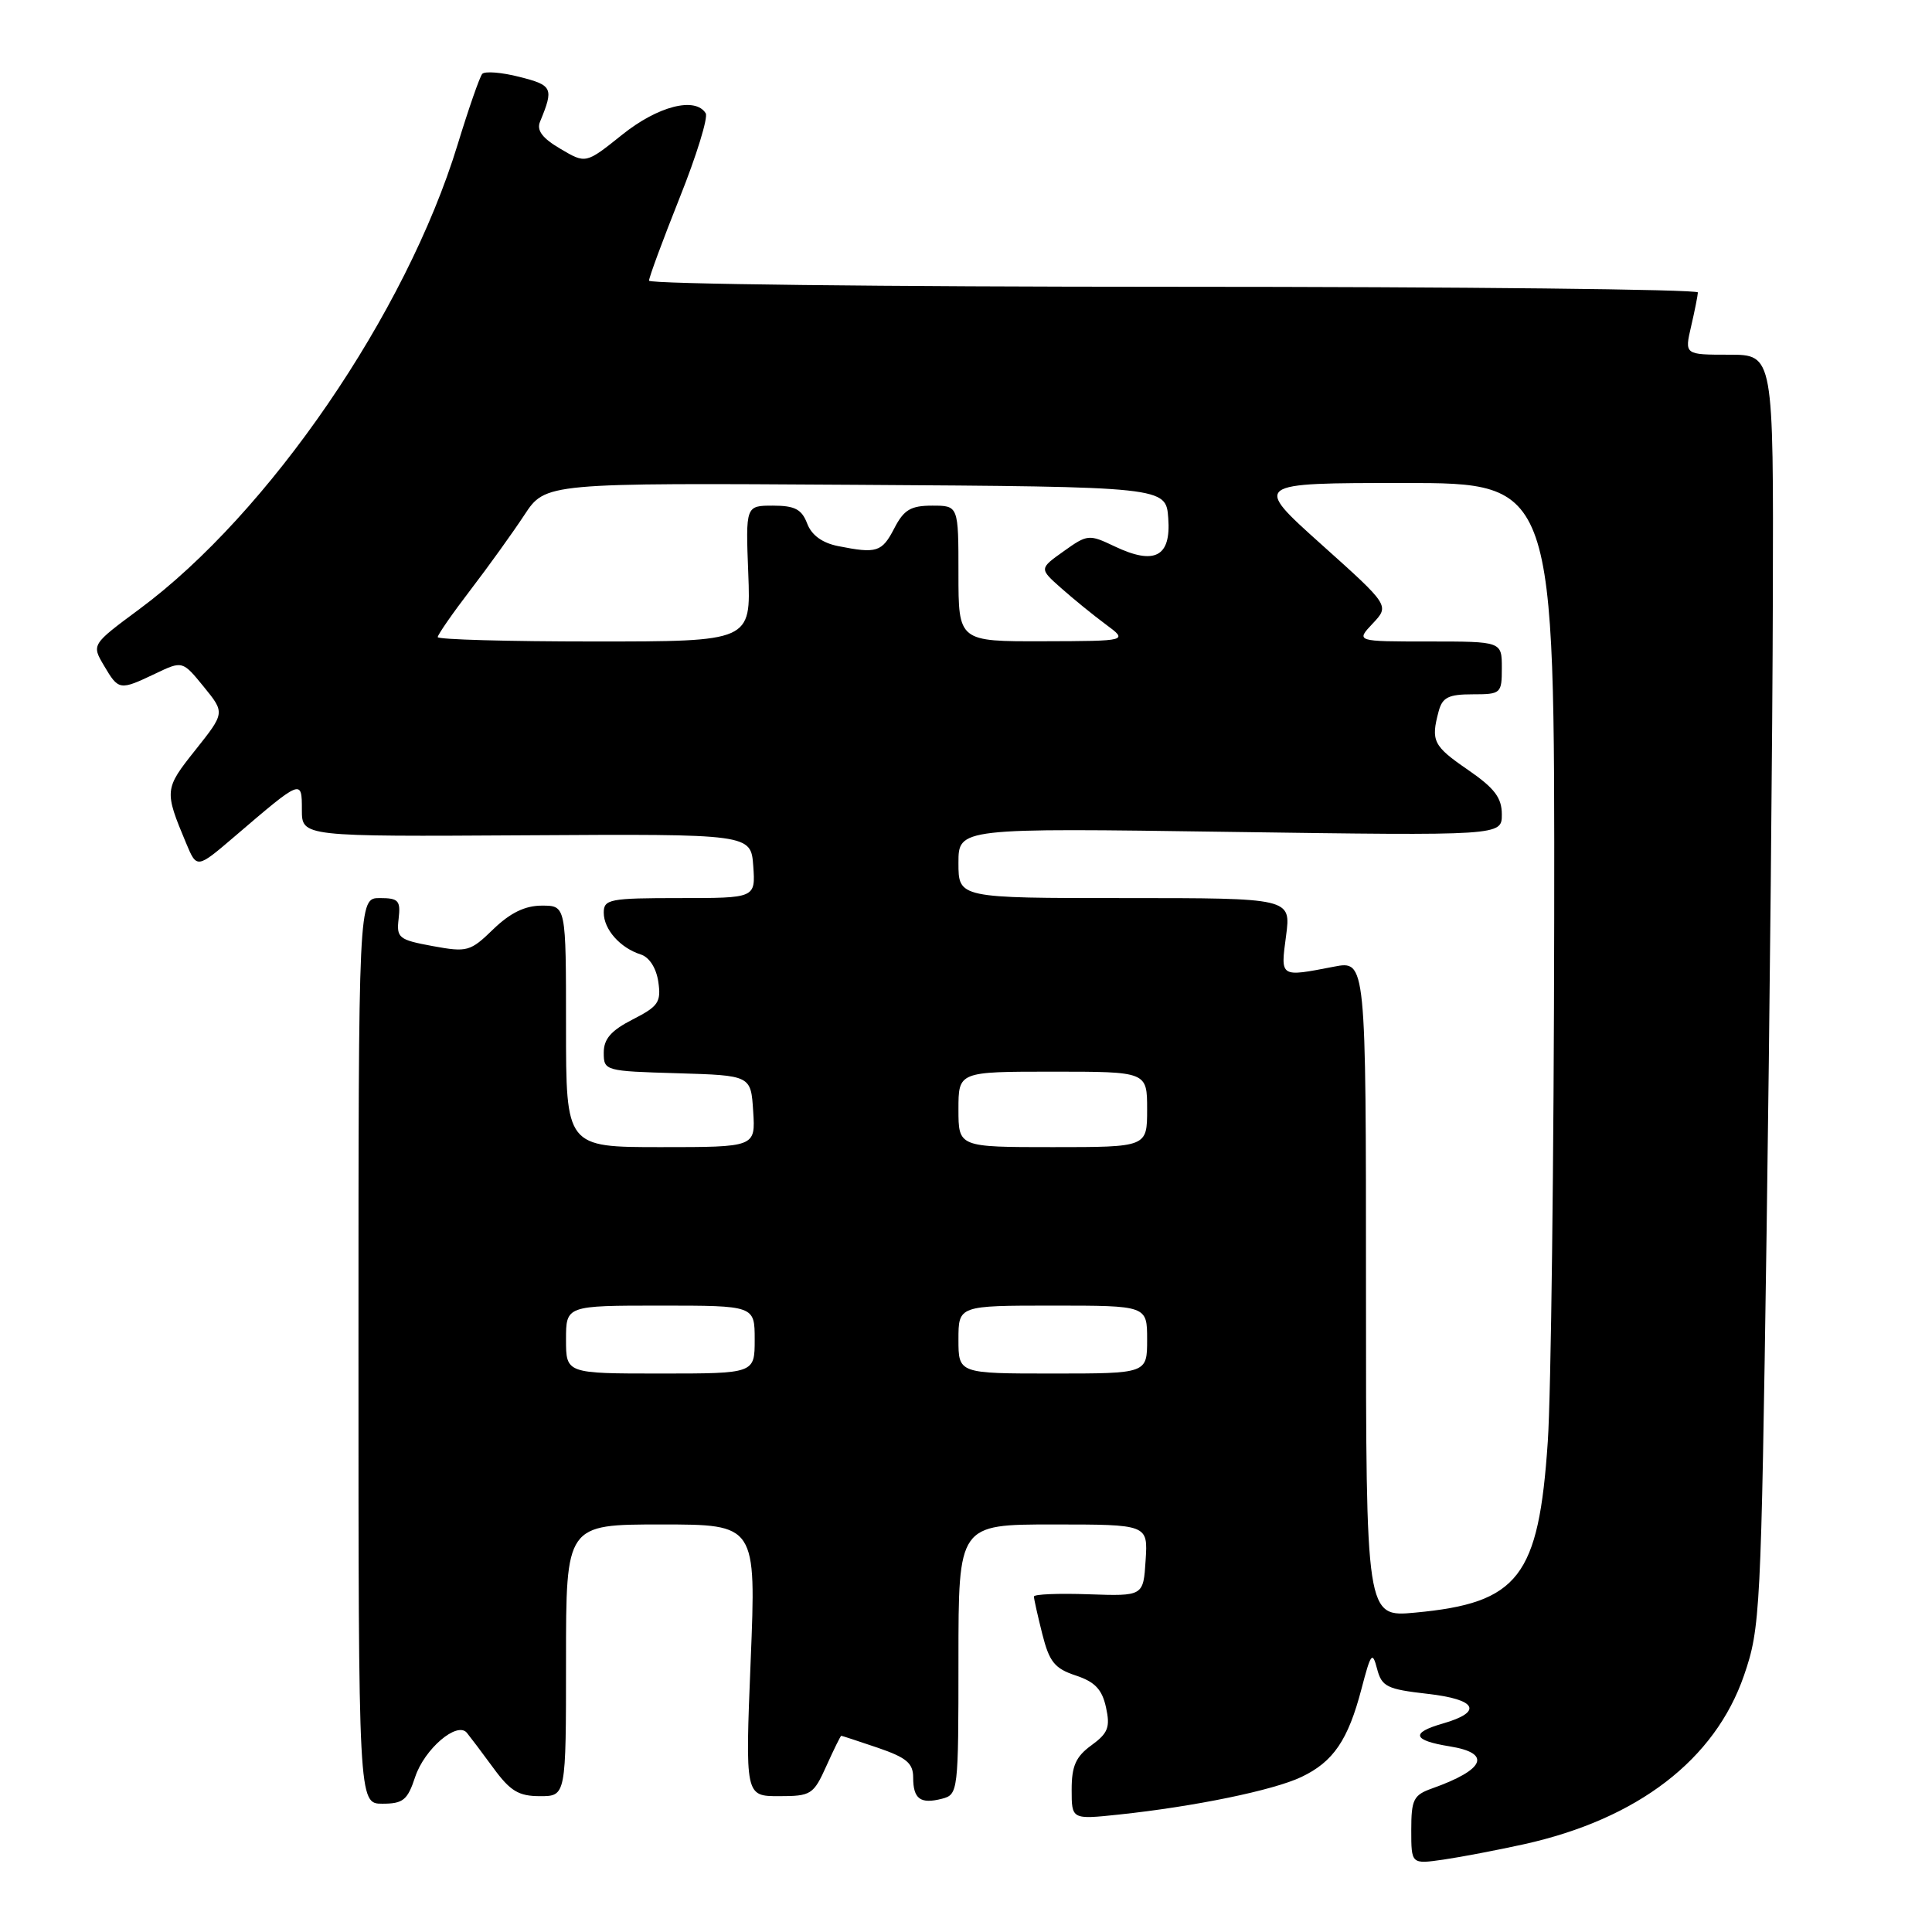 <?xml version="1.0" encoding="UTF-8" standalone="no"?>
<!DOCTYPE svg PUBLIC "-//W3C//DTD SVG 1.1//EN" "http://www.w3.org/Graphics/SVG/1.1/DTD/svg11.dtd" >
<svg xmlns="http://www.w3.org/2000/svg" xmlns:xlink="http://www.w3.org/1999/xlink" version="1.1" viewBox="0 0 256 256">
 <g >
 <path fill="currentColor"
d=" M 201.94 244.37 C 217.00 241.03 227.24 233.17 231.09 222.00 C 233.25 215.72 233.35 213.72 234.08 163.50 C 234.49 134.90 234.87 96.99 234.91 79.25 C 235.00 47.00 235.00 47.00 229.11 47.00 C 223.21 47.00 223.21 47.00 224.08 43.25 C 224.56 41.19 224.96 39.16 224.98 38.75 C 224.99 38.34 193.73 38.00 155.50 38.00 C 117.27 38.00 86.00 37.64 86.00 37.19 C 86.00 36.74 87.83 31.80 90.06 26.20 C 92.30 20.60 93.85 15.56 93.51 15.01 C 92.13 12.78 87.16 14.06 82.43 17.86 C 77.62 21.71 77.62 21.71 74.26 19.72 C 71.85 18.31 71.08 17.27 71.56 16.12 C 73.40 11.67 73.23 11.30 68.84 10.19 C 66.46 9.58 64.24 9.41 63.90 9.79 C 63.56 10.18 62.09 14.41 60.63 19.18 C 53.81 41.49 35.64 68.00 18.46 80.72 C 12.13 85.41 12.13 85.41 13.78 88.20 C 15.72 91.49 15.85 91.51 20.56 89.27 C 24.18 87.54 24.18 87.54 27.00 91.00 C 29.81 94.45 29.81 94.45 25.89 99.38 C 21.78 104.54 21.75 104.77 24.66 111.72 C 26.08 115.12 26.08 115.12 31.12 110.81 C 40.00 103.21 40.00 103.21 40.00 107.31 C 40.00 110.86 40.00 110.86 69.75 110.68 C 99.50 110.50 99.50 110.50 99.81 114.75 C 100.11 119.00 100.11 119.00 90.06 119.00 C 80.79 119.00 80.00 119.15 80.00 120.93 C 80.00 123.15 82.17 125.60 84.90 126.47 C 86.04 126.83 86.96 128.27 87.23 130.10 C 87.62 132.78 87.24 133.35 83.84 135.08 C 80.97 136.55 80.00 137.66 80.00 139.48 C 80.00 141.89 80.15 141.93 89.75 142.21 C 99.50 142.50 99.50 142.50 99.80 147.25 C 100.11 152.00 100.11 152.00 87.55 152.00 C 75.00 152.00 75.00 152.00 75.00 136.00 C 75.00 120.00 75.00 120.00 71.80 120.00 C 69.57 120.00 67.62 120.95 65.37 123.12 C 62.31 126.09 61.92 126.20 57.33 125.36 C 52.83 124.53 52.52 124.28 52.82 121.74 C 53.10 119.33 52.81 119.00 50.32 119.00 C 47.50 119.00 47.50 119.00 47.50 179.00 C 47.50 239.00 47.50 239.00 50.67 239.00 C 53.42 239.00 54.00 238.52 55.01 235.46 C 56.24 231.75 60.56 228.05 61.86 229.60 C 62.27 230.10 63.85 232.19 65.36 234.25 C 67.61 237.33 68.72 238.00 71.55 238.00 C 75.00 238.00 75.00 238.00 75.00 220.00 C 75.00 202.00 75.00 202.00 87.60 202.00 C 100.20 202.00 100.20 202.00 99.47 220.00 C 98.74 238.00 98.74 238.00 103.22 238.00 C 107.47 238.00 107.79 237.80 109.50 234.00 C 110.49 231.80 111.38 230.00 111.47 230.00 C 111.57 230.00 113.75 230.72 116.32 231.59 C 120.11 232.89 121.00 233.63 121.00 235.53 C 121.00 238.38 121.96 239.08 124.83 238.34 C 126.96 237.78 127.00 237.40 127.00 219.88 C 127.00 202.00 127.00 202.00 139.55 202.00 C 152.11 202.00 152.11 202.00 151.80 206.75 C 151.50 211.50 151.50 211.50 144.25 211.25 C 140.26 211.11 137.00 211.24 137.00 211.55 C 137.00 211.86 137.50 214.09 138.11 216.52 C 139.04 220.21 139.75 221.09 142.54 222.01 C 145.08 222.85 146.03 223.85 146.55 226.23 C 147.13 228.86 146.83 229.65 144.62 231.26 C 142.55 232.76 142.00 234.01 142.00 237.13 C 142.00 241.10 142.00 241.10 148.25 240.44 C 158.26 239.38 168.72 237.23 172.44 235.46 C 176.67 233.45 178.63 230.58 180.41 223.76 C 181.65 219.02 181.85 218.76 182.47 221.13 C 183.09 223.49 183.77 223.83 189.14 224.44 C 195.71 225.18 196.56 226.83 191.17 228.38 C 186.88 229.61 187.18 230.61 192.08 231.40 C 197.70 232.30 196.79 234.48 189.75 236.98 C 187.30 237.85 187.00 238.44 187.00 242.49 C 187.00 247.02 187.00 247.02 191.25 246.41 C 193.59 246.07 198.40 245.15 201.94 244.37 Z  M 181.00 170.78 C 181.00 127.27 181.00 127.27 176.75 128.09 C 169.55 129.48 169.67 129.56 170.41 124.00 C 171.07 119.00 171.07 119.00 149.03 119.00 C 127.00 119.00 127.00 119.00 127.00 114.35 C 127.00 109.71 127.00 109.71 163.00 110.23 C 199.00 110.74 199.00 110.74 199.00 107.92 C 199.00 105.70 198.04 104.44 194.50 102.00 C 189.90 98.84 189.58 98.18 190.63 94.25 C 191.12 92.41 191.93 92.00 195.12 92.00 C 198.89 92.00 199.00 91.90 199.00 88.50 C 199.00 85.00 199.00 85.00 189.33 85.00 C 179.65 85.00 179.65 85.00 181.89 82.62 C 184.13 80.24 184.13 80.24 175.07 72.12 C 166.02 64.00 166.02 64.00 186.01 64.00 C 206.00 64.00 206.00 64.00 205.94 121.75 C 205.90 153.51 205.52 184.68 205.09 191.02 C 203.88 208.99 201.24 212.40 187.52 213.68 C 181.00 214.29 181.00 214.29 181.00 170.78 Z  M 75.00 177.50 C 75.00 173.00 75.00 173.00 87.50 173.00 C 100.00 173.00 100.00 173.00 100.00 177.50 C 100.00 182.00 100.00 182.00 87.50 182.00 C 75.00 182.00 75.00 182.00 75.00 177.50 Z  M 127.00 177.50 C 127.00 173.00 127.00 173.00 139.50 173.00 C 152.00 173.00 152.00 173.00 152.00 177.50 C 152.00 182.00 152.00 182.00 139.50 182.00 C 127.00 182.00 127.00 182.00 127.00 177.50 Z  M 127.00 147.00 C 127.00 142.00 127.00 142.00 139.50 142.00 C 152.00 142.00 152.00 142.00 152.00 147.00 C 152.00 152.00 152.00 152.00 139.50 152.00 C 127.00 152.00 127.00 152.00 127.00 147.00 Z  M 58.00 84.42 C 58.00 84.11 59.95 81.29 62.34 78.17 C 64.73 75.05 67.94 70.58 69.48 68.24 C 72.28 63.98 72.28 63.98 113.39 64.24 C 154.50 64.50 154.50 64.50 154.80 68.67 C 155.18 73.78 153.00 74.92 147.70 72.40 C 144.30 70.78 144.10 70.79 140.95 73.04 C 137.70 75.35 137.70 75.35 140.60 77.92 C 142.20 79.34 144.85 81.50 146.50 82.72 C 149.50 84.94 149.50 84.94 138.25 84.97 C 127.00 85.00 127.00 85.00 127.00 76.00 C 127.00 67.00 127.00 67.00 123.53 67.00 C 120.68 67.00 119.77 67.54 118.50 70.00 C 116.86 73.17 116.17 73.38 111.05 72.36 C 108.95 71.94 107.53 70.91 106.95 69.36 C 106.23 67.48 105.31 67.00 102.43 67.00 C 98.80 67.00 98.80 67.00 99.15 76.00 C 99.50 85.00 99.50 85.00 78.75 85.00 C 67.34 85.00 58.00 84.74 58.00 84.42 Z "/>
</g>
</svg>